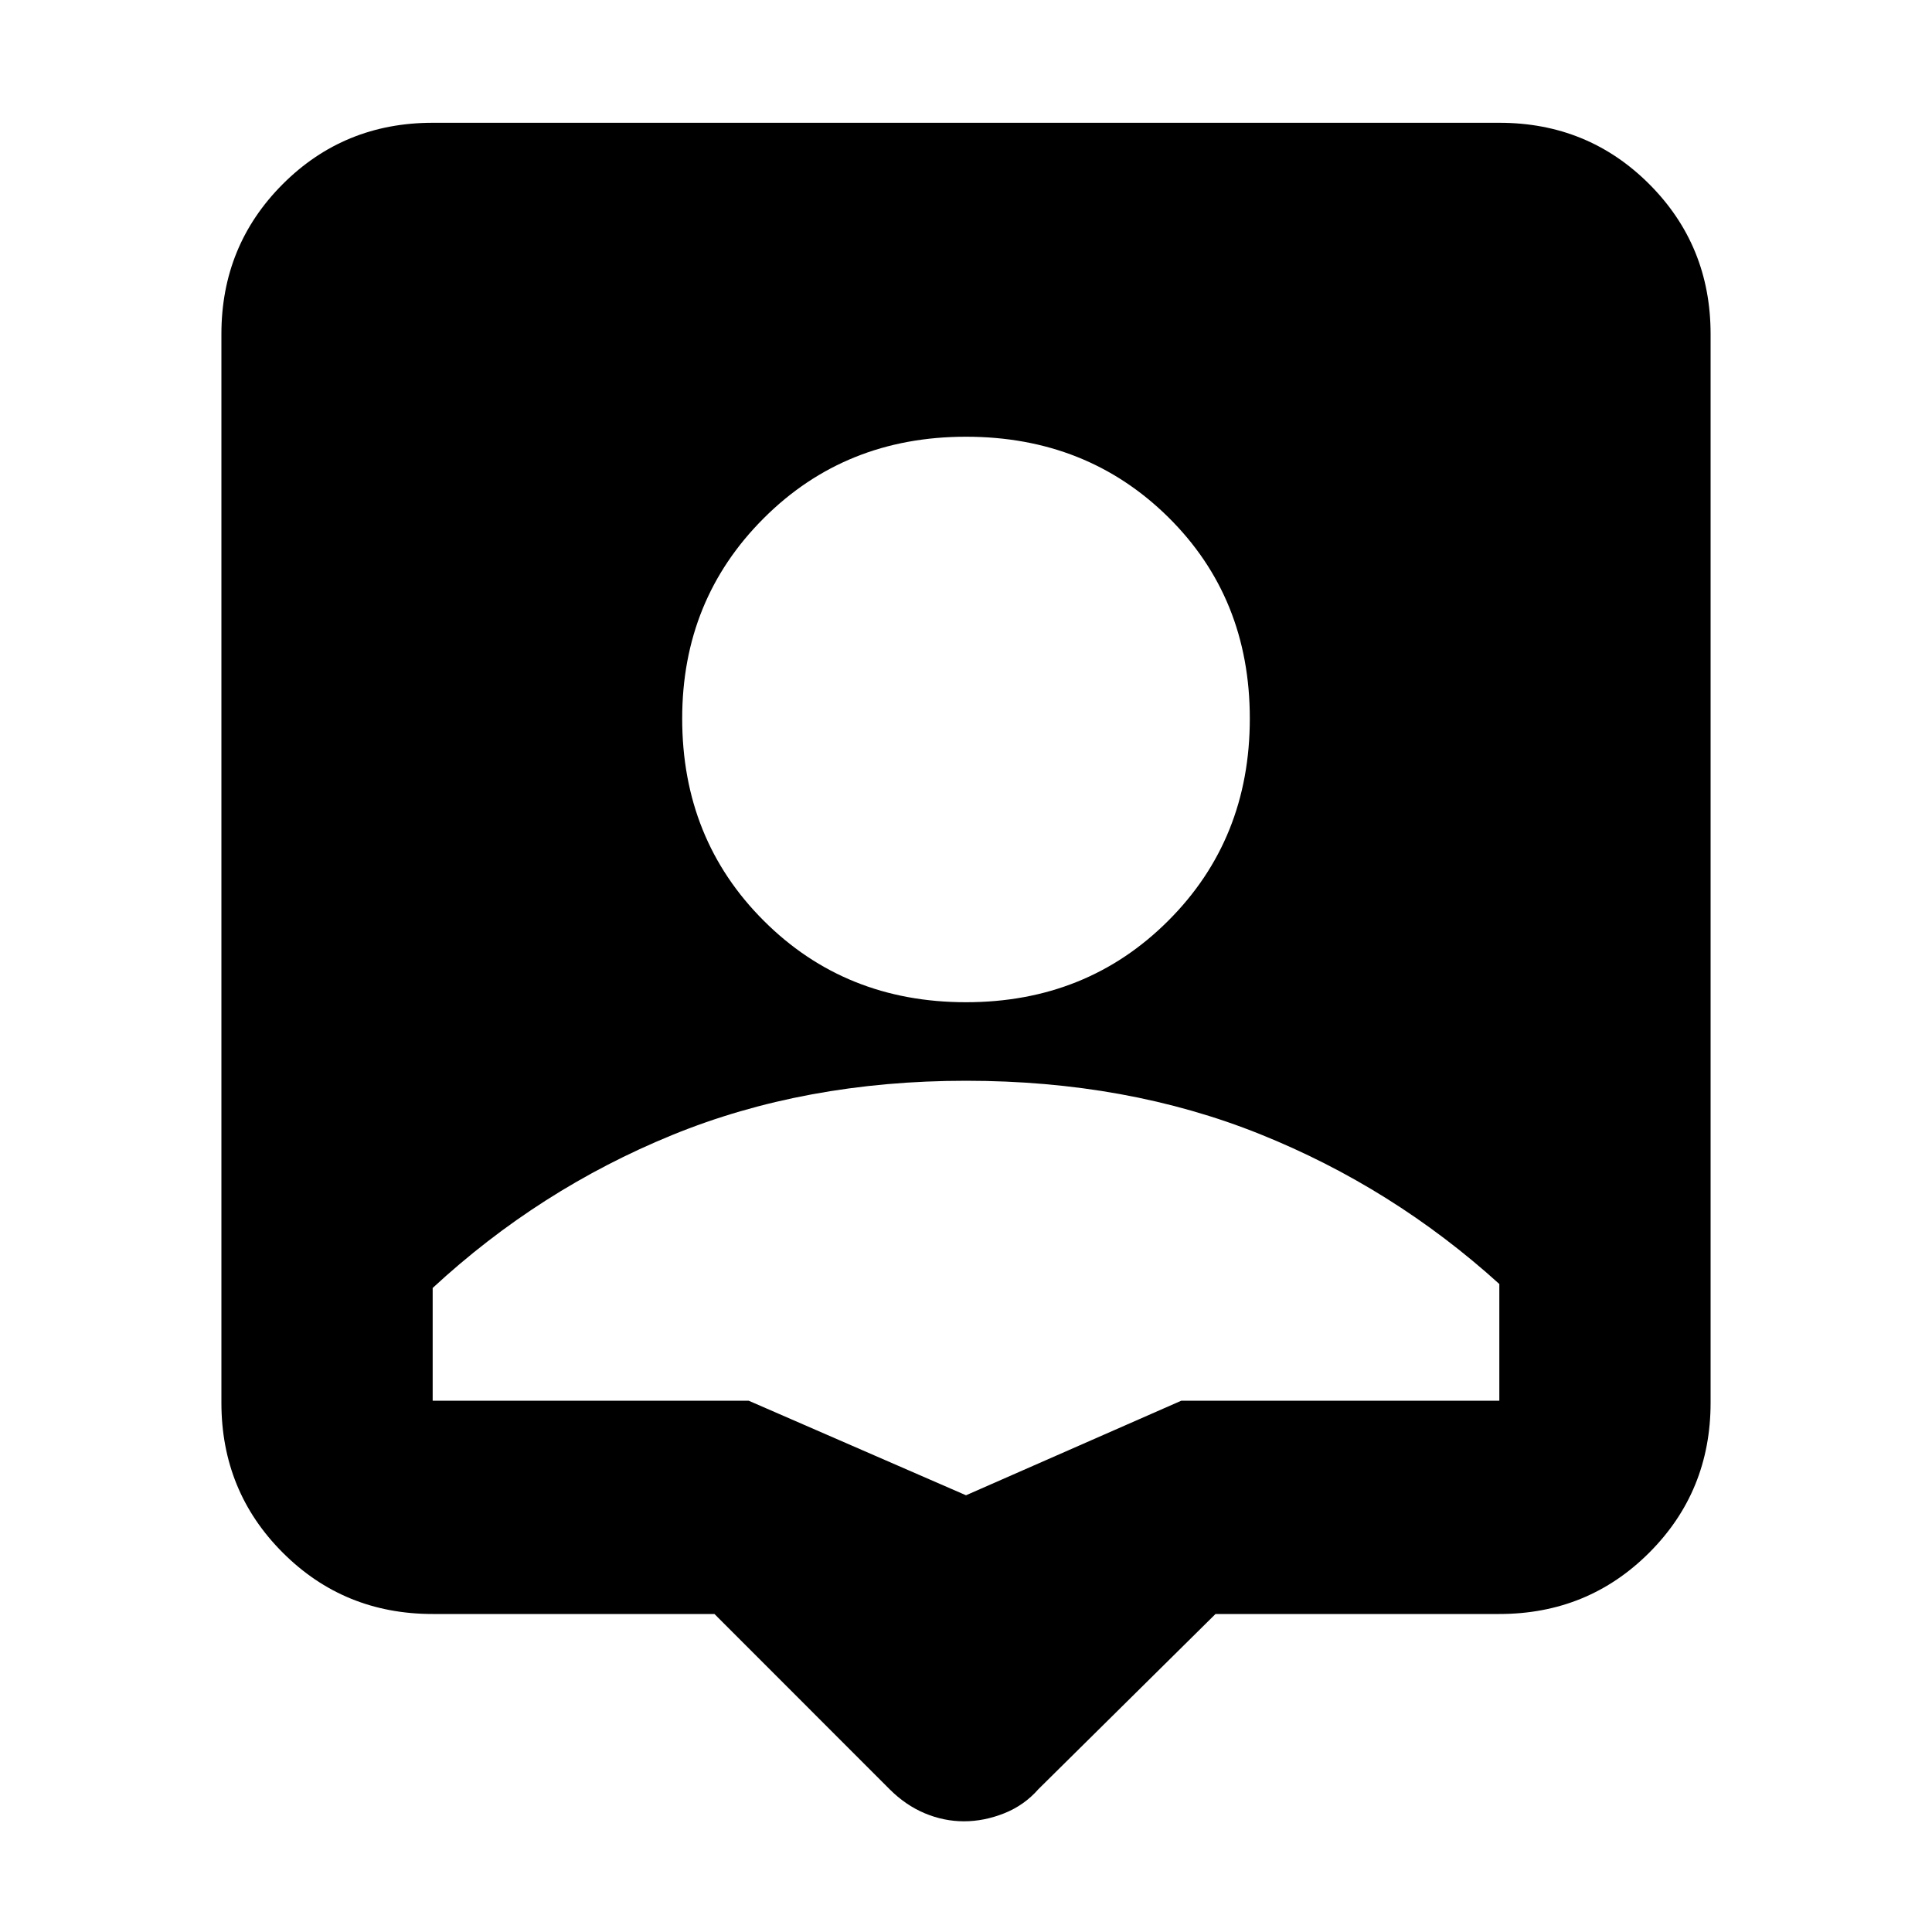 <svg xmlns="http://www.w3.org/2000/svg" height="20" width="20"><path d="M9.979 18.854Q9.771 18.854 9.573 18.771Q9.375 18.688 9.208 18.521L7.396 16.708H4.479Q3.562 16.708 2.927 16.073Q2.292 15.438 2.292 14.521V3.458Q2.292 2.542 2.927 1.906Q3.562 1.271 4.479 1.271H15.521Q16.438 1.271 17.073 1.906Q17.708 2.542 17.708 3.458V14.521Q17.708 15.438 17.073 16.073Q16.438 16.708 15.521 16.708H12.583L10.75 18.521Q10.604 18.688 10.396 18.771Q10.188 18.854 9.979 18.854ZM10 10.375Q11.25 10.375 12.094 9.531Q12.938 8.688 12.938 7.438Q12.938 6.188 12.094 5.354Q11.25 4.521 10 4.521Q8.75 4.521 7.906 5.365Q7.062 6.208 7.062 7.438Q7.062 8.688 7.906 9.531Q8.75 10.375 10 10.375ZM10 15.479 12.229 14.5H15.521Q15.521 14.167 15.521 13.906Q15.521 13.646 15.521 13.292Q14.417 12.292 13.042 11.74Q11.667 11.188 10 11.188Q8.333 11.188 6.958 11.75Q5.583 12.312 4.479 13.333Q4.479 13.667 4.479 13.917Q4.479 14.167 4.479 14.5H7.75Z"/></svg>